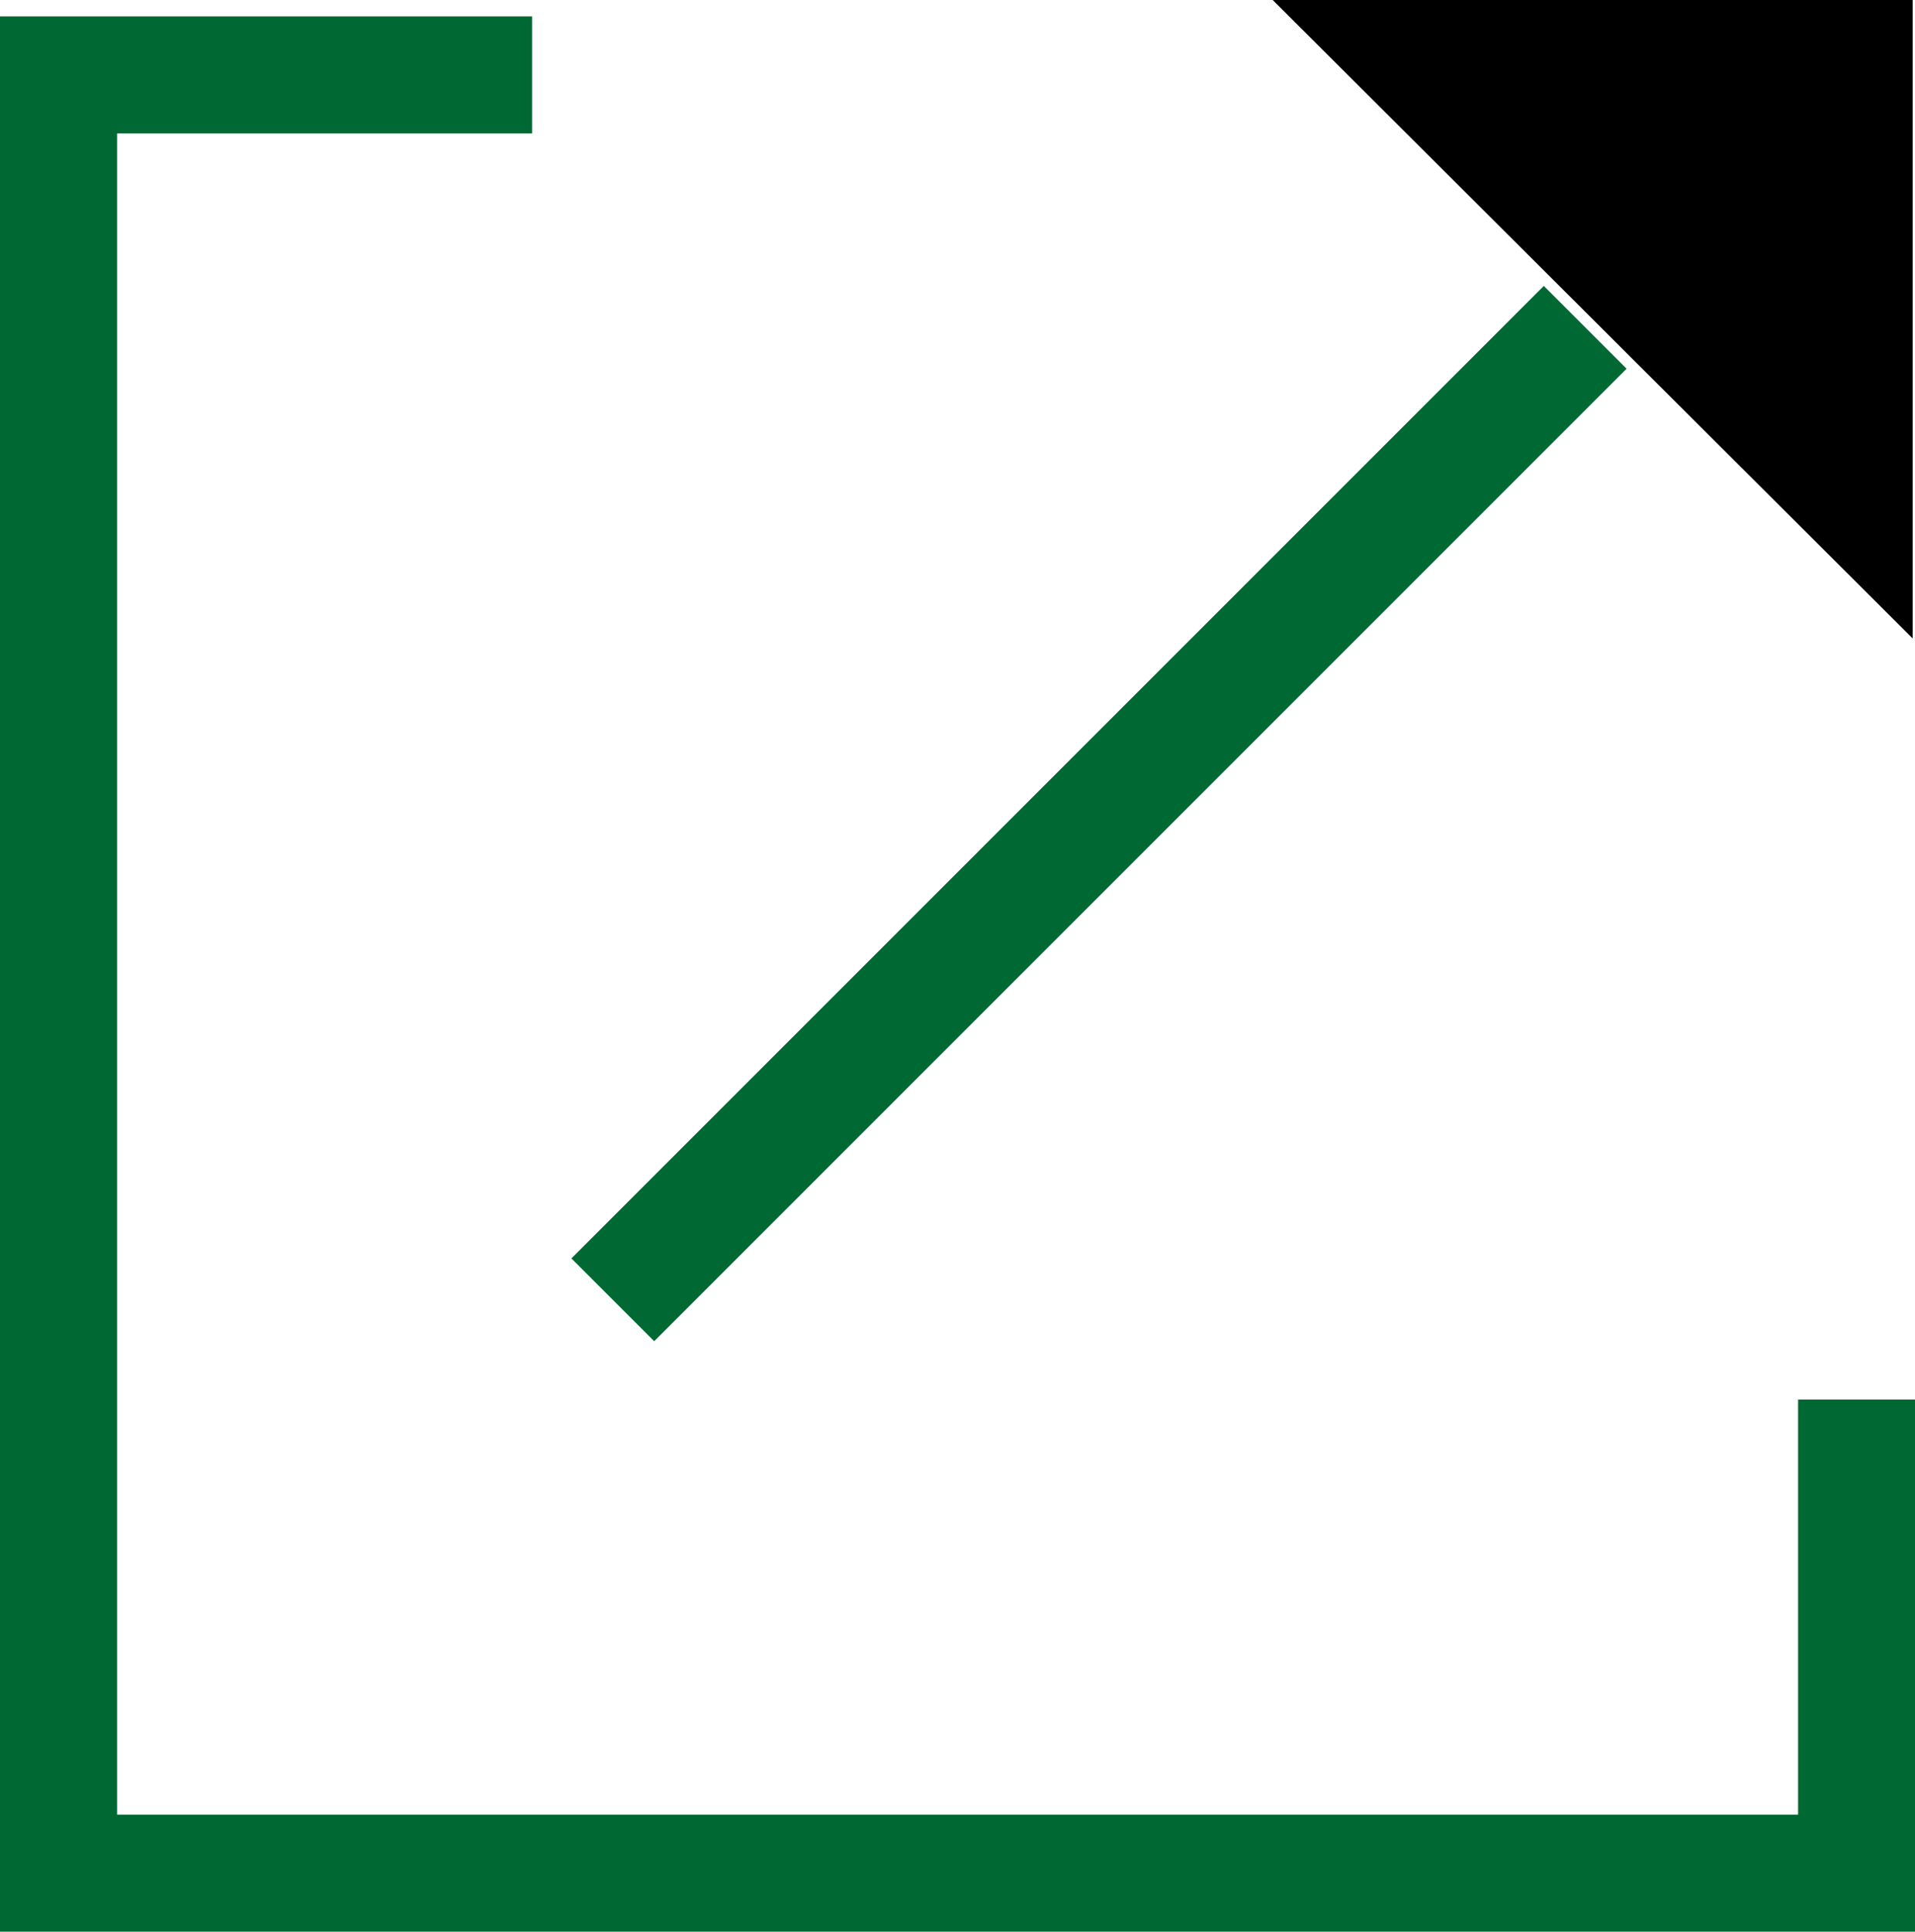 <svg xmlns="http://www.w3.org/2000/svg" width="12.269" height="12.375"><path d="M3.409.48H.375V12h11.52V8.966M3.926 8.327l6.23-6.23" fill="none" stroke="#006833" stroke-miterlimit="10" stroke-width=".75"/><path d="M8.154 0h4.1v4.09" fill="currentColor"/></svg>
